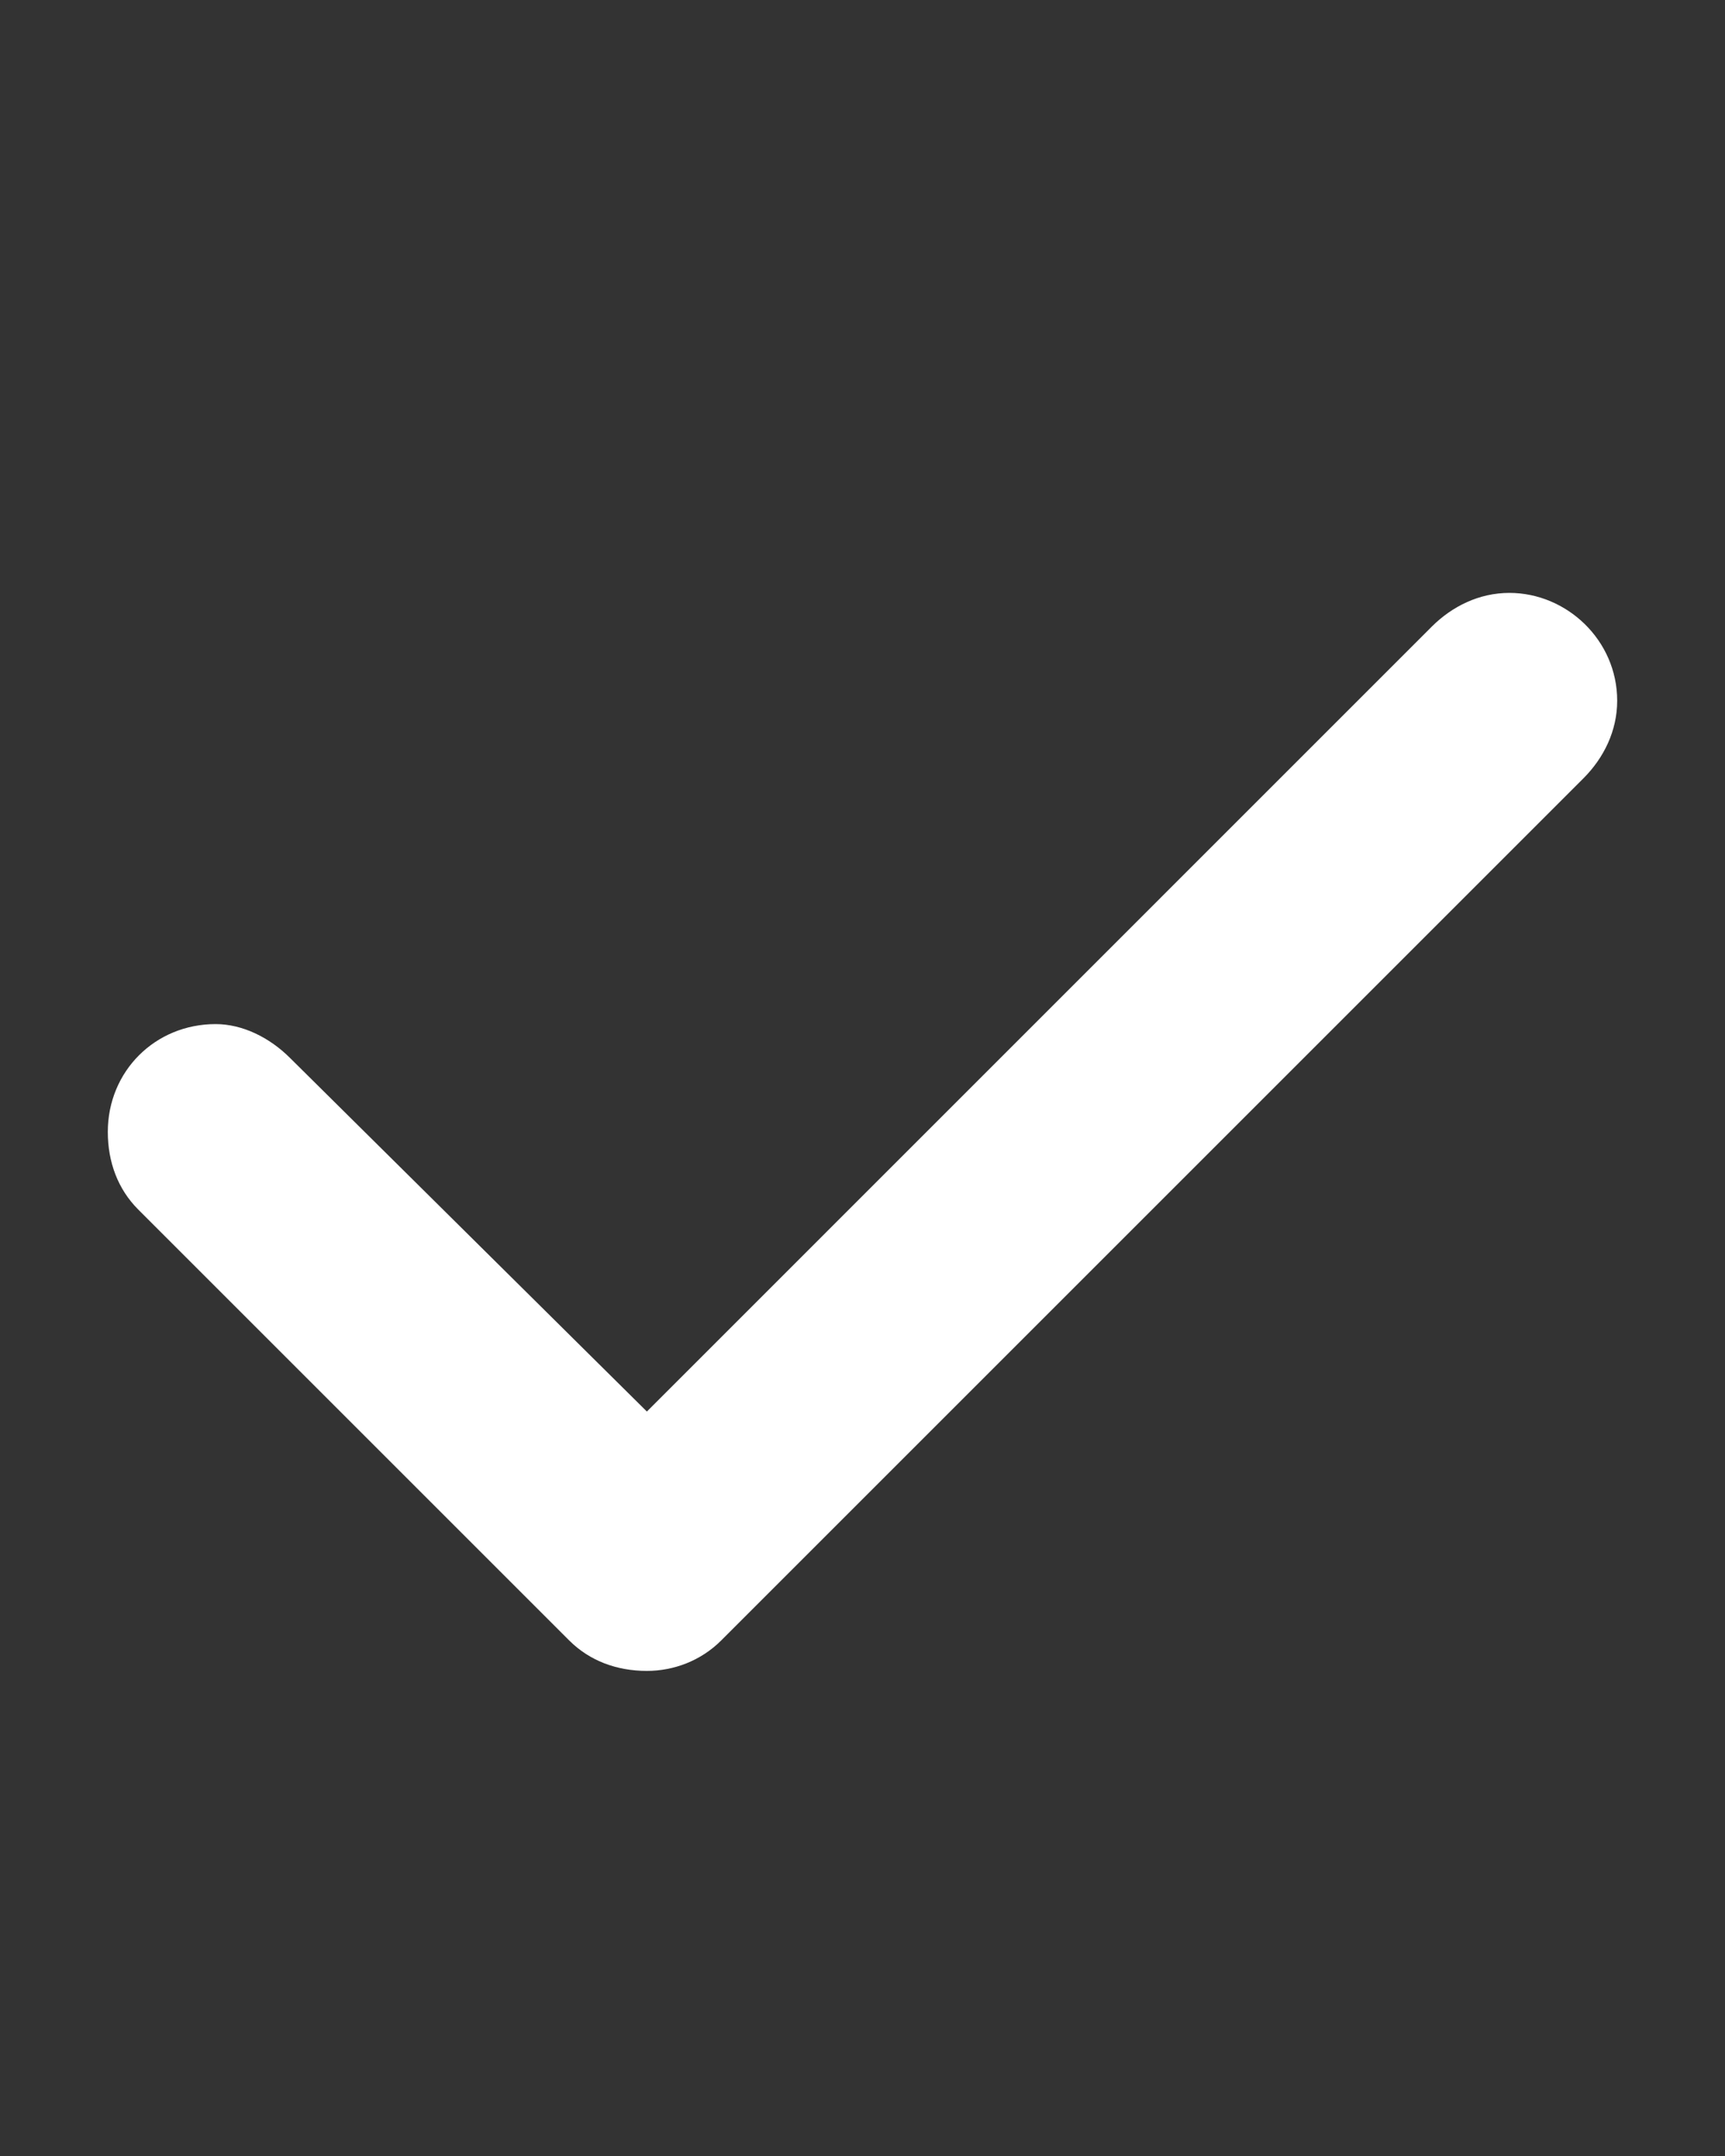 <svg width="16" height="20" viewBox="0 0 16 20" fill="none" xmlns="http://www.w3.org/2000/svg">
<rect x="0" y="0" width="16" height="20" fill="#333333" stroke="none"/>
<path d="M15 6.5C15 6.781 14.875 7.031 14.688 7.219L6.688 15.219C6.5 15.406 6.25 15.5 6 15.5C5.719 15.5 5.469 15.406 5.281 15.219L1.281 11.219C1.094 11.031 1 10.781 1 10.5C1 9.938 1.438 9.5 2 9.5C2.25 9.5 2.5 9.625 2.688 9.812L6 13.094L13.281 5.812C13.469 5.625 13.719 5.5 14 5.5C14.531 5.5 15 5.938 15 6.5Z" fill="white"/>
</svg>
